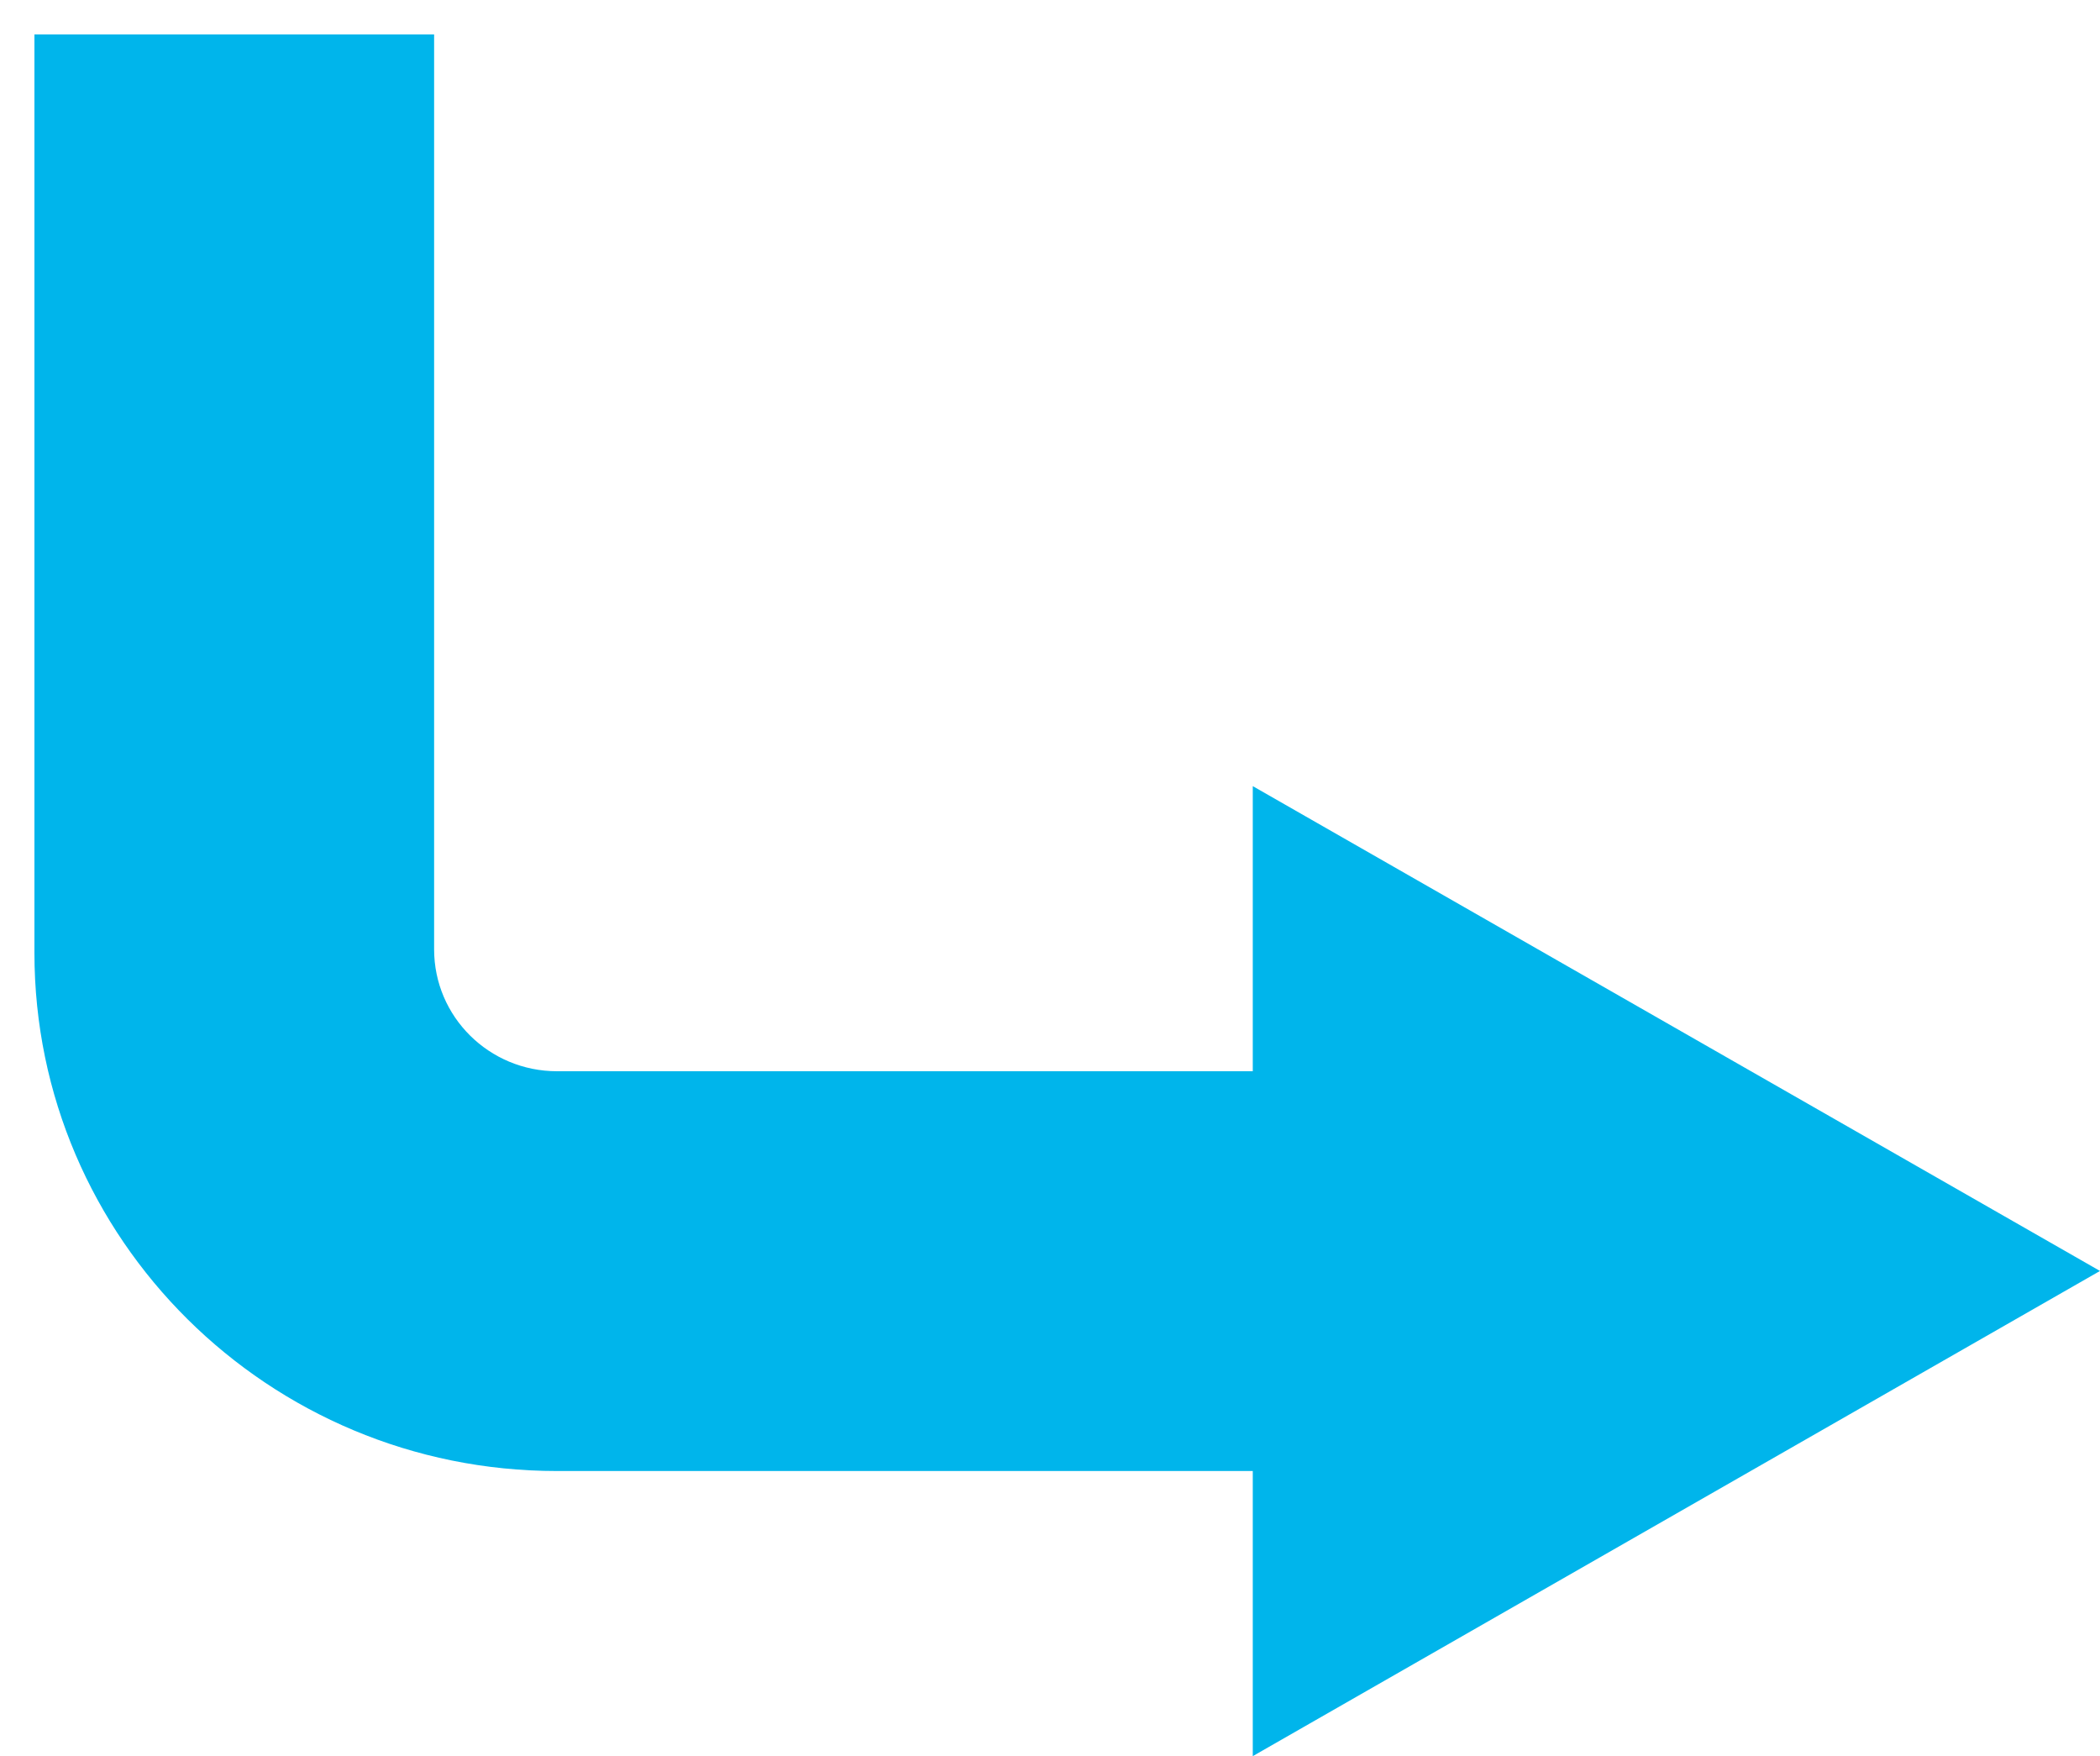 <svg xmlns="http://www.w3.org/2000/svg" viewBox="0 0 61 51" width="61" height="51">
	<style>
		tspan { white-space:pre }
		.shp0 { fill: #00b5eb } 
	</style>
	<path id="Shape 21" class="shp0" d="M1,1v26.67c0,8.31 6.8,15.05 15.18,15.05h20.21v8.28l24.61,-14.09l-24.61,-14.08v8.28h-20.21c-1.97,0 -3.57,-1.58 -3.57,-3.54v-26.57z" />
</svg>